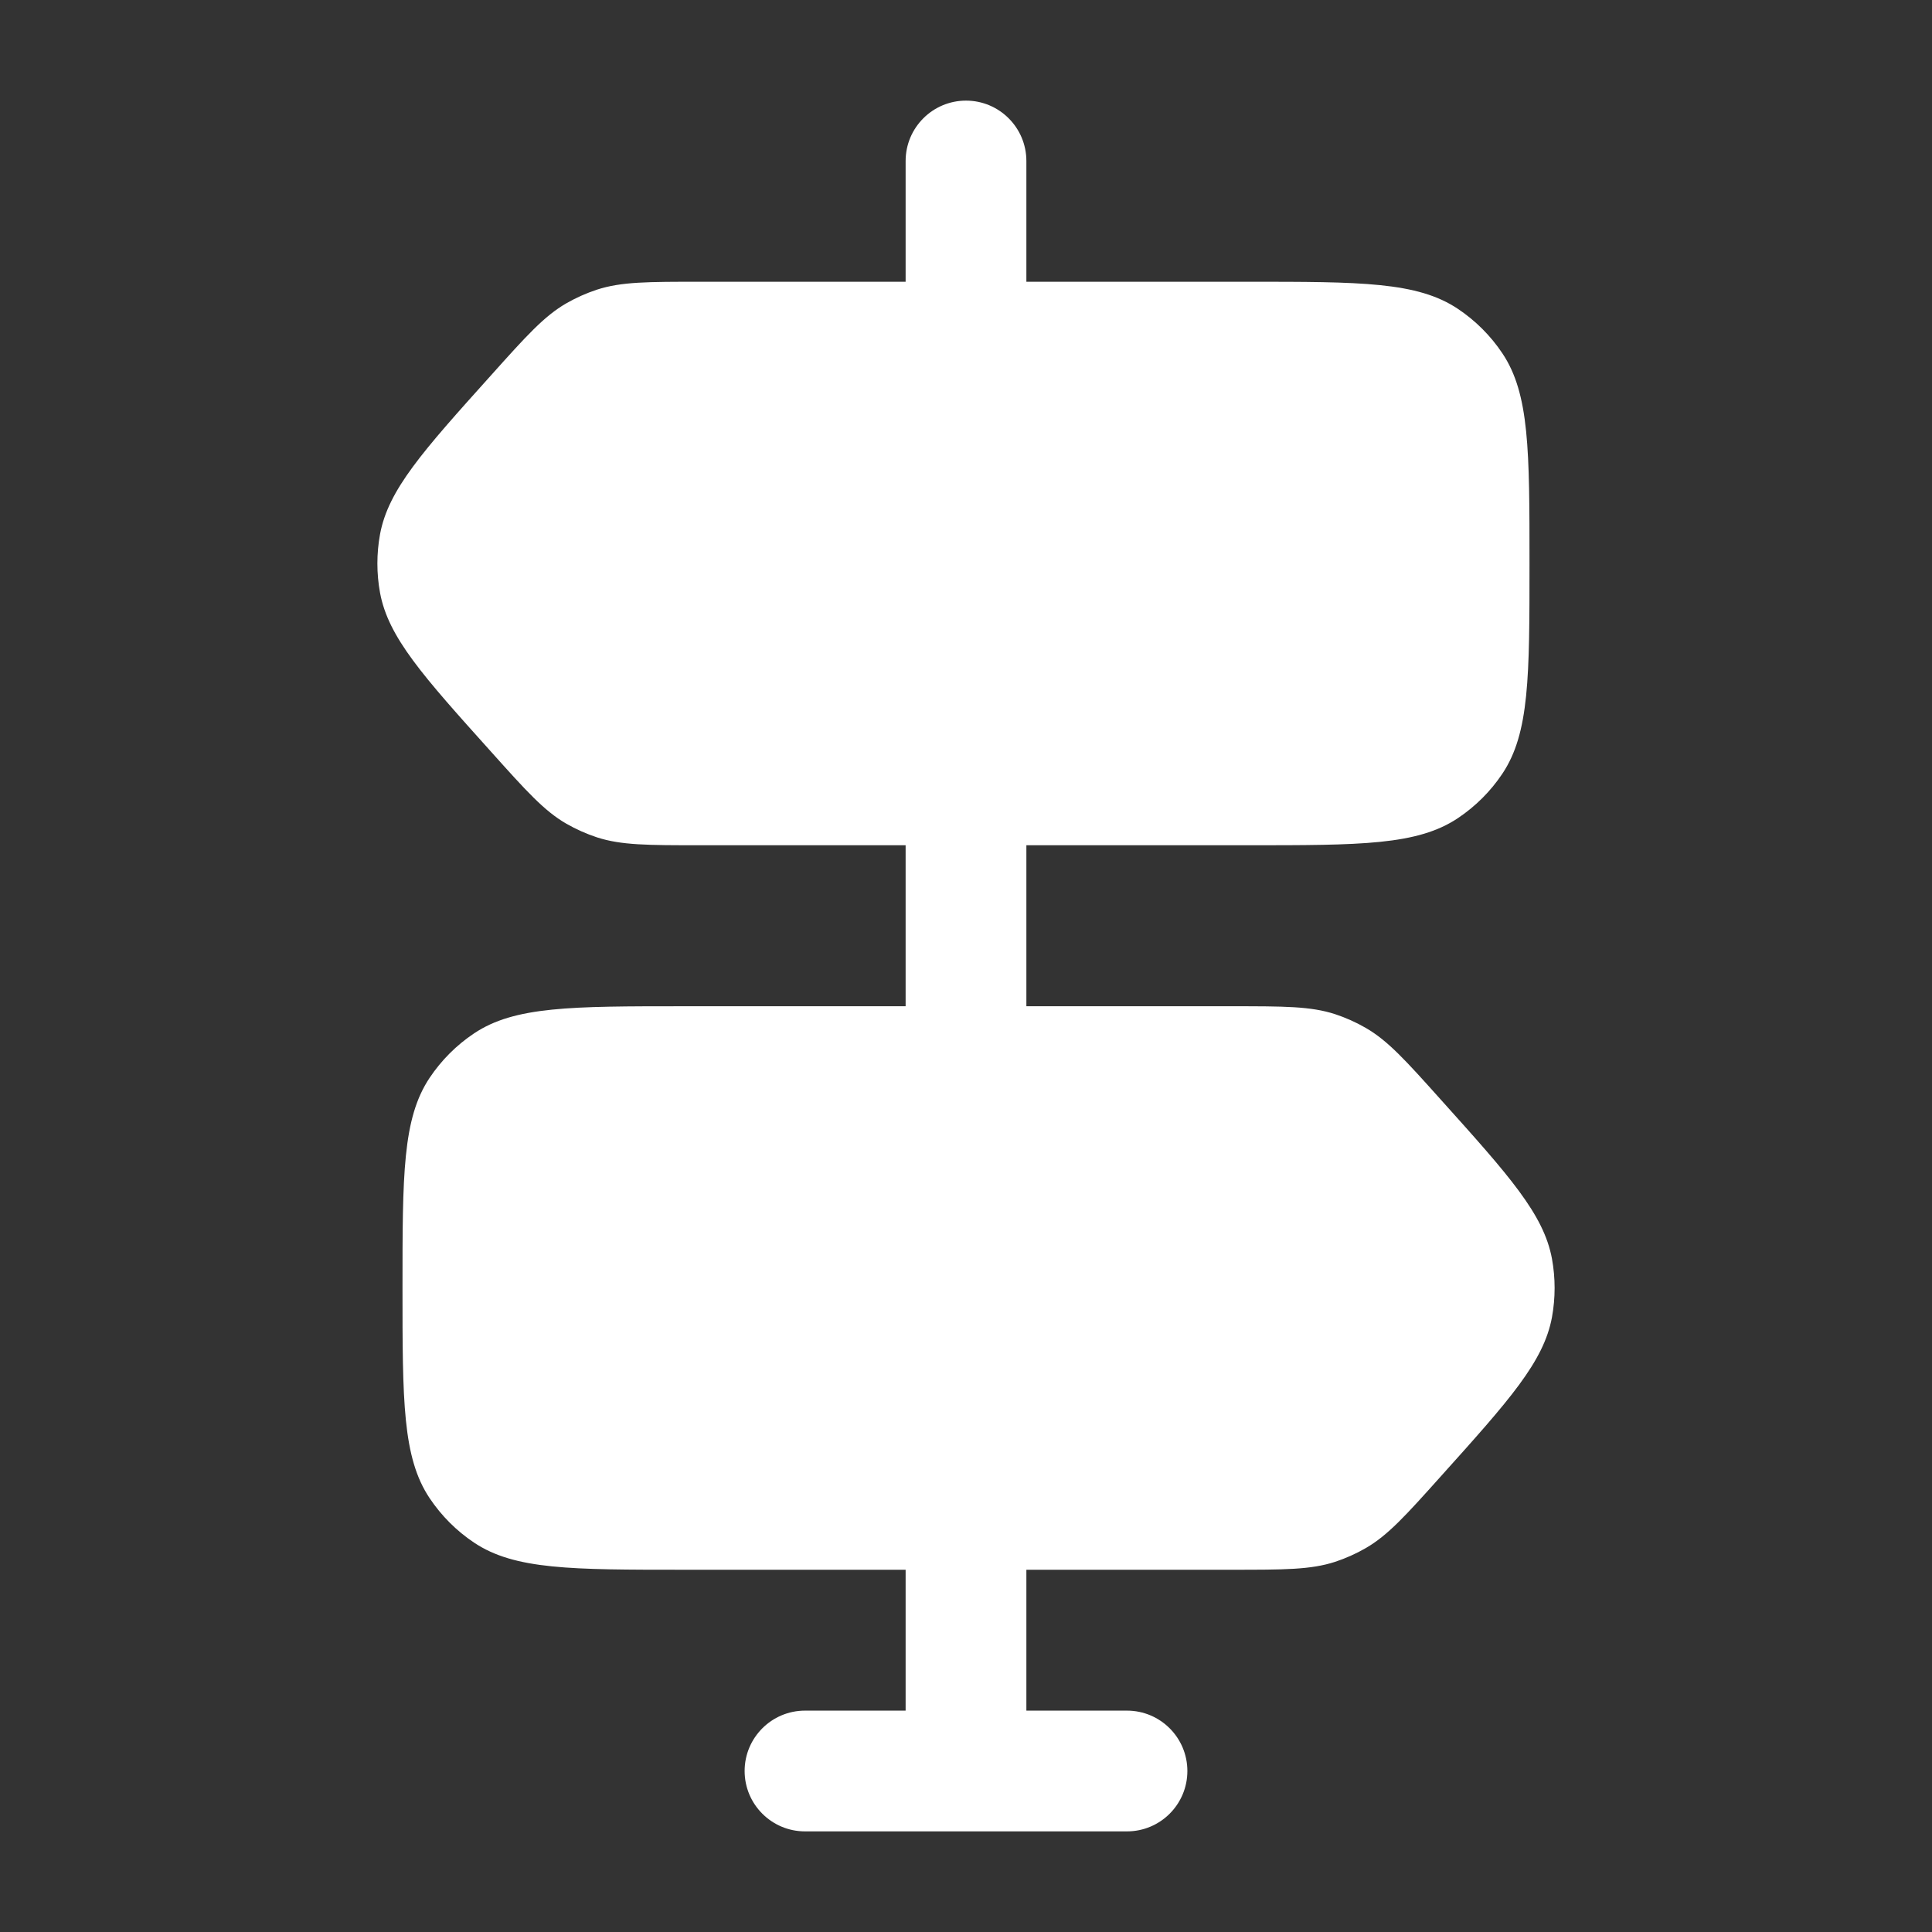 <svg width="24" height="24" viewBox="0 0 24 24" fill="none" xmlns="http://www.w3.org/2000/svg">
<rect x="0" y="0" width="24" height="24" fill="#333333" stroke="none"/>
<path d="M18.111 10.163C17.607 10.5 16.904 10.5 15.5 10.5H12.75V12.5H15.296C15.954 12.5 16.282 12.5 16.584 12.598C16.717 12.642 16.845 12.699 16.966 12.769C17.241 12.928 17.461 13.172 17.9 13.662C18.751 14.609 19.176 15.083 19.279 15.636C19.323 15.877 19.323 16.123 19.279 16.364C19.176 16.917 18.751 17.391 17.9 18.338C17.461 18.828 17.241 19.072 16.966 19.231C16.845 19.301 16.717 19.358 16.584 19.402C16.282 19.5 15.954 19.5 15.296 19.5H12.75V21.25H14C14.414 21.25 14.75 21.586 14.75 22C14.75 22.414 14.414 22.75 14 22.75H10C9.586 22.75 9.25 22.414 9.25 22C9.25 21.586 9.586 21.25 10 21.25H11.25V19.5H8.5C7.096 19.5 6.393 19.5 5.889 19.163C5.67 19.017 5.483 18.829 5.337 18.611C5 18.107 5 17.404 5 16C5 14.595 5 13.893 5.337 13.389C5.483 13.171 5.67 12.983 5.889 12.837C6.393 12.5 7.096 12.5 8.5 12.5H11.25V10.5H8.704C8.046 10.5 7.718 10.5 7.416 10.402C7.283 10.358 7.155 10.301 7.033 10.231C6.759 10.072 6.539 9.828 6.1 9.338C5.249 8.391 4.824 7.917 4.721 7.364C4.677 7.123 4.677 6.877 4.721 6.636C4.824 6.083 5.249 5.609 6.1 4.662L6.1 4.662C6.539 4.172 6.759 3.928 7.033 3.769C7.155 3.699 7.283 3.642 7.416 3.598C7.718 3.5 8.046 3.5 8.704 3.5H11.25V2C11.25 1.586 11.586 1.25 12 1.25C12.414 1.25 12.75 1.586 12.75 2V3.5H15.5C16.904 3.5 17.607 3.5 18.111 3.837C18.329 3.983 18.517 4.17 18.663 4.389C19 4.893 19 5.596 19 7C19 8.404 19 9.107 18.663 9.611C18.517 9.83 18.329 10.017 18.111 10.163Z" fill="white"/>
</svg>
